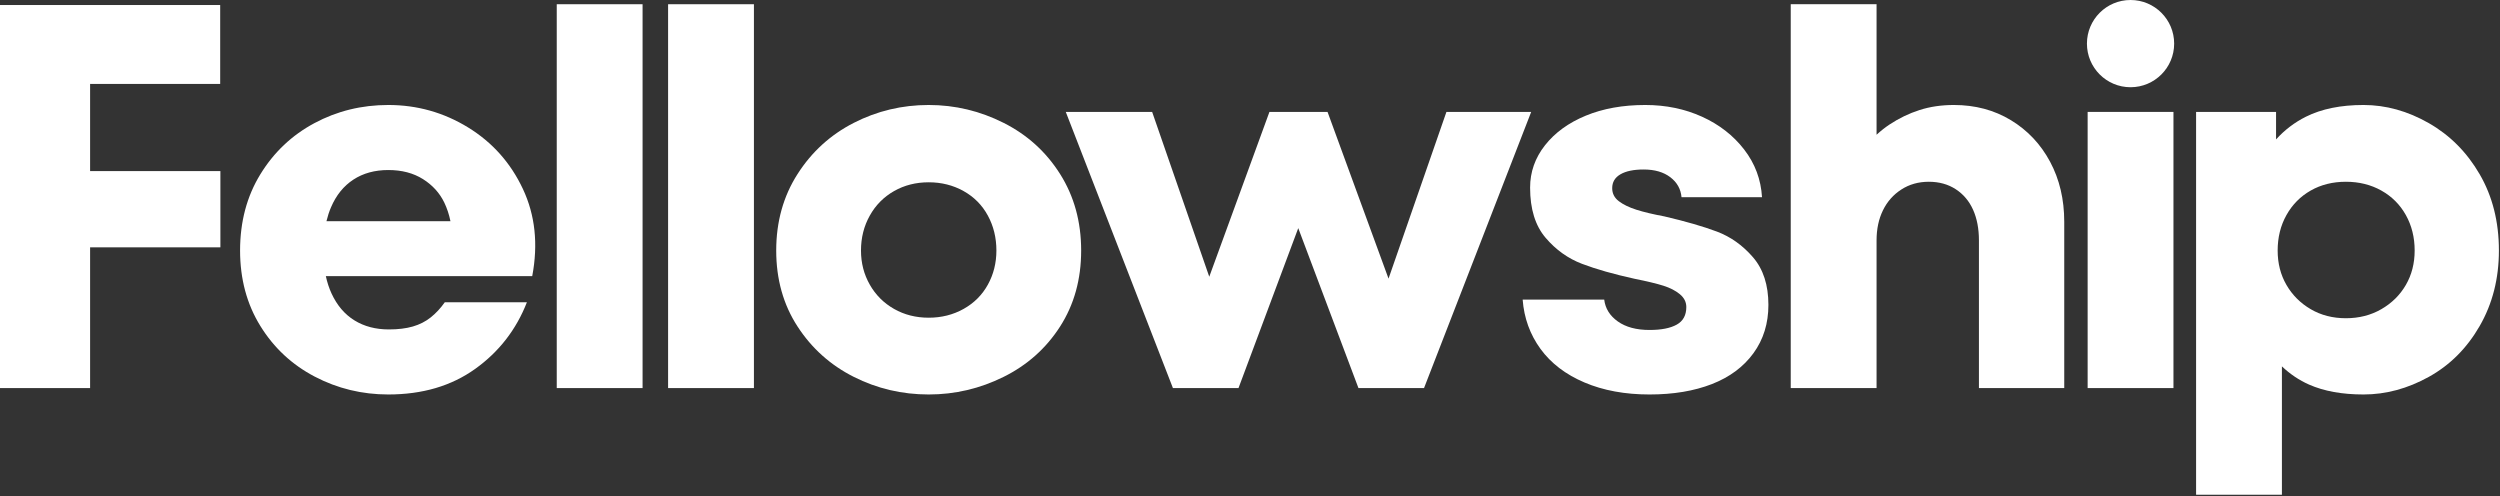 <svg  width="826" height="164" viewBox="0 0 826 164" fill="#ffffff" xmlns="http://www.w3.org/2000/svg">
	<rect x="0" y="0" width="826" height="164" fill="#333333" stroke="none"/>
	<path d="M72.817 56.53H29.77V27.729H72.75V1.66H0V128.221H29.77V81.72H72.817V56.53Z"></path>
	<path d="M172.768 62.432C168.716 53.8 162.666 47.019 154.626 42.085C146.579 37.154 137.807 34.688 128.289 34.688C119.482 34.688 111.35 36.686 103.894 40.678C96.437 44.67 90.479 50.308 86.019 57.589C81.552 64.869 79.322 73.265 79.322 82.775C79.322 92.173 81.552 100.478 86.019 107.702C90.479 114.923 96.465 120.501 103.985 124.433C111.498 128.366 119.601 130.335 128.289 130.335C139.565 130.335 149.132 127.518 157.004 121.88C164.868 116.245 170.566 108.905 174.09 99.862H146.965C145.552 101.86 143.997 103.534 142.295 104.881C140.592 106.235 138.623 107.234 136.393 107.878C134.163 108.525 131.518 108.845 128.465 108.845C124.125 108.845 120.333 107.85 117.104 105.852C113.875 103.854 111.35 100.893 109.535 96.957C108.725 95.207 108.105 93.293 107.655 91.231H175.849C177.847 80.662 176.82 71.063 172.768 62.432H172.768ZM116.753 59.347C119.981 57.233 123.829 56.178 128.289 56.178C132.756 56.178 136.569 57.177 139.741 59.171C142.914 61.169 145.256 63.751 146.79 66.923C147.703 68.828 148.383 70.886 148.834 73.089H107.859C108.251 71.466 108.748 69.937 109.359 68.51C111.055 64.517 113.524 61.461 116.753 59.347V59.347Z"></path>
	<path d="M183.949 128.221V1.397H212.305V128.221H183.949V128.221Z"></path>
	<path d="M220.74 128.221V1.397H249.096V128.221H220.74V128.221Z"></path>
	<path d="M306.842 130.335C298.034 130.335 289.783 128.397 282.094 124.521C274.399 120.649 268.201 115.099 263.509 107.878C258.81 100.653 256.461 92.29 256.461 82.775C256.461 73.265 258.81 64.841 263.509 57.501C268.201 50.16 274.399 44.526 282.094 40.59C289.783 36.658 298.034 34.688 306.842 34.688C315.529 34.688 323.781 36.658 331.589 40.59C339.397 44.526 345.622 50.16 350.258 57.501C354.894 64.841 357.215 73.265 357.215 82.775C357.215 92.29 354.894 100.653 350.258 107.878C345.622 115.099 339.397 120.649 331.589 124.521C323.781 128.397 315.529 130.335 306.842 130.335ZM306.842 104.969C311.069 104.969 314.91 104.002 318.378 102.064C321.839 100.126 324.512 97.456 326.39 94.048C328.269 90.643 329.211 86.887 329.211 82.775C329.211 78.548 328.269 74.703 326.39 71.239C324.512 67.775 321.839 65.073 318.378 63.135C314.91 61.197 311.069 60.23 306.842 60.23C302.614 60.23 298.794 61.197 295.39 63.135C291.985 65.073 289.312 67.775 287.377 71.239C285.436 74.703 284.472 78.548 284.472 82.775C284.472 86.887 285.436 90.643 287.377 94.048C289.312 97.456 291.985 100.126 295.39 102.064C298.794 104.002 302.614 104.969 306.842 104.969Z"></path>
	<path d="M477.9 36.977L458.769 92.057L438.619 36.977H419.422L399.54 91.433L380.67 36.977H352.131L387.535 128.221H409.201L428.942 75.374L448.833 128.221H470.499L505.904 36.977H477.9Z"></path>
	<path d="M545.002 130.335C536.899 130.335 529.737 129.013 523.512 126.371C517.286 123.73 512.447 120.03 508.979 115.275C505.518 110.519 503.548 105.089 503.084 98.983H530.033C530.385 101.92 531.883 104.325 534.521 106.204C537.166 108.082 540.655 109.021 545.002 109.021C548.878 109.021 551.875 108.437 553.985 107.259C556.103 106.088 557.158 104.15 557.158 101.448C557.158 99.806 556.454 98.395 555.04 97.221C553.633 96.046 551.812 95.107 549.582 94.4C547.352 93.696 544.179 92.933 540.071 92.11C533.142 90.587 527.36 88.941 522.724 87.179C518.081 85.417 514.058 82.543 510.653 78.548C507.248 74.559 505.546 69.037 505.546 61.992C505.546 56.825 507.192 52.158 510.477 47.987C513.762 43.819 518.257 40.562 523.955 38.212C529.646 35.863 536.195 34.688 543.595 34.688C550.405 34.688 556.658 35.982 562.356 38.564C568.047 41.149 572.683 44.758 576.27 49.397C579.851 54.036 581.82 59.291 582.172 65.161H555.575C555.336 62.46 554.105 60.258 551.875 58.556C549.638 56.853 546.704 56.002 543.068 56.002C539.776 56.002 537.222 56.53 535.4 57.589C533.578 58.644 532.671 60.17 532.671 62.168C532.671 63.93 533.402 65.369 534.873 66.484C536.343 67.599 538.277 68.538 540.69 69.301C543.096 70.068 546.177 70.799 549.933 71.503C556.982 73.149 562.764 74.823 567.287 76.522C571.803 78.228 575.771 81.045 579.175 84.977C582.58 88.913 584.282 94.168 584.282 100.741C584.282 106.851 582.636 112.165 579.351 116.685C576.066 121.205 571.48 124.609 565.613 126.899C559.739 129.189 552.867 130.335 545.002 130.335V130.335Z"></path>
	<path d="M677.354 53.449C674.237 47.635 669.925 43.055 664.403 39.707C658.888 36.362 652.607 34.688 645.558 34.688C641.45 34.688 637.658 35.247 634.197 36.362C630.729 37.481 627.444 39.063 624.335 41.117C622.833 42.109 621.394 43.247 620.016 44.524V1.397H591.66V128.221H620.016V79.43C620.016 75.671 620.719 72.357 622.133 69.477C623.54 66.6 625.566 64.31 628.211 62.608C630.849 60.905 633.874 60.054 637.279 60.054C640.683 60.054 643.652 60.877 646.177 62.52C648.702 64.166 650.609 66.424 651.903 69.301C653.19 72.178 653.838 75.555 653.838 79.43V128.221H682.025V73.265C682.025 65.865 680.463 59.259 677.354 53.449V53.449Z"></path>
	<path d="M819.294 57.589C815.066 50.308 809.459 44.67 802.474 40.678C795.482 36.686 788.293 34.688 780.893 34.688C773.38 34.688 767.035 35.982 761.872 38.564C758.115 40.442 754.833 42.947 752.009 46.063V36.978H725.588V163.45H753.944V121.05C756.654 123.613 759.645 125.631 762.927 127.075C767.858 129.248 773.851 130.335 780.893 130.335C788.293 130.335 795.482 128.397 802.474 124.521C809.459 120.649 815.066 115.042 819.294 107.702C823.521 100.362 825.639 92.054 825.639 82.775C825.639 73.265 823.521 64.869 819.294 57.589V57.589ZM794.898 94.136C792.964 97.484 790.255 100.158 786.794 102.152C783.334 104.15 779.422 105.145 775.082 105.145C770.735 105.145 766.859 104.15 763.454 102.152C760.05 100.158 757.376 97.484 755.442 94.136C753.5 90.791 752.537 87.003 752.537 82.775C752.537 78.432 753.5 74.528 755.442 71.063C757.376 67.599 760.05 64.897 763.454 62.959C766.859 61.021 770.735 60.054 775.082 60.054C779.422 60.054 783.334 61.021 786.794 62.959C790.255 64.897 792.964 67.599 794.898 71.063C796.833 74.528 797.803 78.432 797.803 82.775C797.803 87.003 796.833 90.791 794.898 94.136Z"></path>
	<path d="M718.112 36.977H689.756V128.221H718.112V36.977Z"></path>
	<path d="M703.934 28.821C711.892 28.821 718.344 22.369 718.344 14.41C718.344 6.452 711.892 0 703.934 0C695.975 0 689.523 6.452 689.523 14.41C689.523 22.369 695.975 28.821 703.934 28.821Z"></path>
</svg>